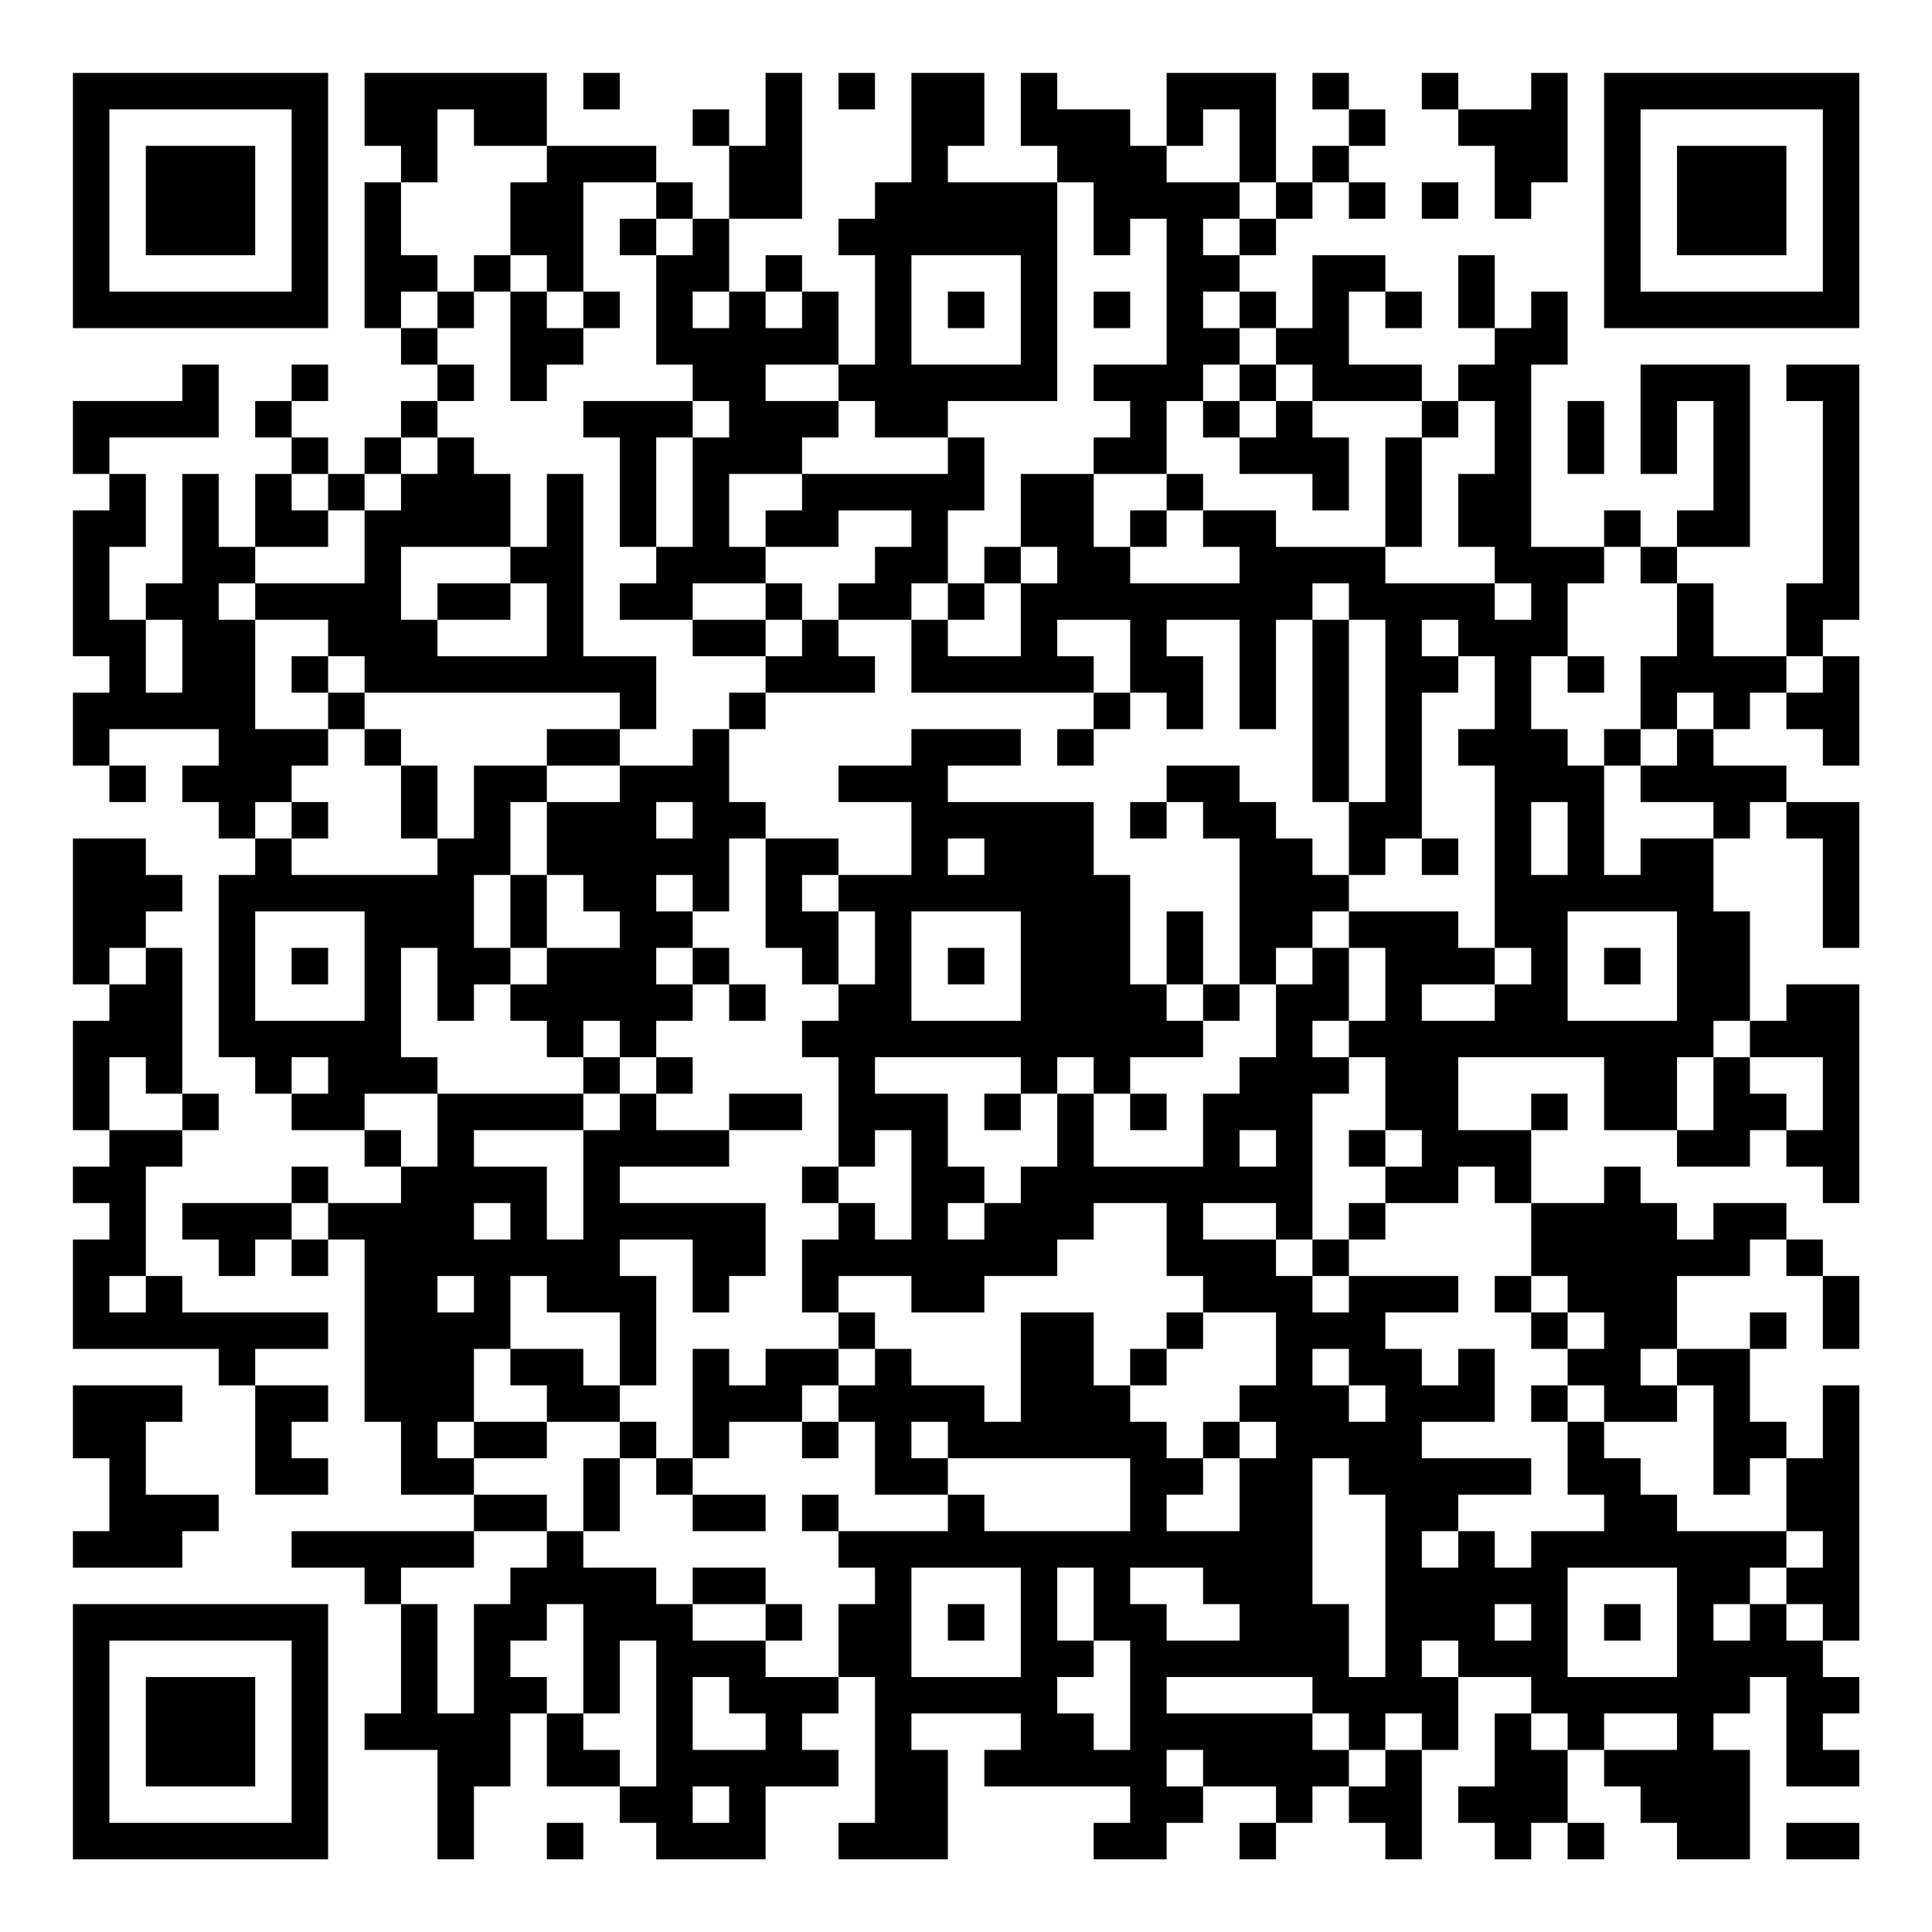 <?xml version="1.0" encoding="UTF-8"?>
<svg xmlns="http://www.w3.org/2000/svg" version="1.1" width="200" height="200" viewBox="0 0 200 200"><rect x="0" y="0" width="200" height="200" fill="#ffffff"/><g transform="scale(3.774)"><g transform="translate(2,2)"><path fill-rule="evenodd" d="M8 0L8 2L9 2L9 3L8 3L8 7L9 7L9 8L10 8L10 9L9 9L9 10L8 10L8 11L7 11L7 10L6 10L6 9L7 9L7 8L6 8L6 9L5 9L5 10L6 10L6 11L5 11L5 13L4 13L4 11L3 11L3 14L2 14L2 15L1 15L1 13L2 13L2 11L1 11L1 10L4 10L4 8L3 8L3 9L0 9L0 11L1 11L1 12L0 12L0 16L1 16L1 17L0 17L0 19L1 19L1 20L2 20L2 19L1 19L1 18L4 18L4 19L3 19L3 20L4 20L4 21L5 21L5 22L4 22L4 27L5 27L5 28L6 28L6 29L8 29L8 30L9 30L9 31L7 31L7 30L6 30L6 31L3 31L3 32L4 32L4 33L5 33L5 32L6 32L6 33L7 33L7 32L8 32L8 37L9 37L9 39L11 39L11 40L6 40L6 41L8 41L8 42L9 42L9 45L8 45L8 46L10 46L10 49L11 49L11 47L12 47L12 45L13 45L13 47L15 47L15 48L16 48L16 49L19 49L19 47L21 47L21 46L20 46L20 45L21 45L21 44L22 44L22 48L21 48L21 49L24 49L24 46L23 46L23 45L26 45L26 46L25 46L25 47L29 47L29 48L28 48L28 49L30 49L30 48L31 48L31 47L33 47L33 48L32 48L32 49L33 49L33 48L34 48L34 47L35 47L35 48L36 48L36 49L37 49L37 46L38 46L38 44L40 44L40 45L39 45L39 47L38 47L38 48L39 48L39 49L40 49L40 48L41 48L41 49L42 49L42 48L41 48L41 46L42 46L42 47L43 47L43 48L44 48L44 49L46 49L46 46L45 46L45 45L46 45L46 44L47 44L47 47L49 47L49 46L48 46L48 45L49 45L49 44L48 44L48 43L49 43L49 36L48 36L48 38L47 38L47 37L46 37L46 35L47 35L47 34L46 34L46 35L44 35L44 33L46 33L46 32L47 32L47 33L48 33L48 35L49 35L49 33L48 33L48 32L47 32L47 31L45 31L45 32L44 32L44 31L43 31L43 30L42 30L42 31L40 31L40 29L41 29L41 28L40 28L40 29L38 29L38 27L42 27L42 29L44 29L44 30L46 30L46 29L47 29L47 30L48 30L48 31L49 31L49 25L47 25L47 26L46 26L46 23L45 23L45 21L46 21L46 20L47 20L47 21L48 21L48 24L49 24L49 20L47 20L47 19L45 19L45 18L46 18L46 17L47 17L47 18L48 18L48 19L49 19L49 16L48 16L48 15L49 15L49 8L47 8L47 9L48 9L48 14L47 14L47 16L45 16L45 14L44 14L44 13L46 13L46 8L43 8L43 11L44 11L44 9L45 9L45 12L44 12L44 13L43 13L43 12L42 12L42 13L40 13L40 8L41 8L41 6L40 6L40 7L39 7L39 5L38 5L38 7L39 7L39 8L38 8L38 9L37 9L37 8L35 8L35 6L36 6L36 7L37 7L37 6L36 6L36 5L34 5L34 7L33 7L33 6L32 6L32 5L33 5L33 4L34 4L34 3L35 3L35 4L36 4L36 3L35 3L35 2L36 2L36 1L35 1L35 0L34 0L34 1L35 1L35 2L34 2L34 3L33 3L33 0L30 0L30 2L29 2L29 1L27 1L27 0L26 0L26 2L27 2L27 3L24 3L24 2L25 2L25 0L23 0L23 3L22 3L22 4L21 4L21 5L22 5L22 8L21 8L21 6L20 6L20 5L19 5L19 6L18 6L18 4L20 4L20 0L19 0L19 2L18 2L18 1L17 1L17 2L18 2L18 4L17 4L17 3L16 3L16 2L13 2L13 0ZM14 0L14 1L15 1L15 0ZM21 0L21 1L22 1L22 0ZM37 0L37 1L38 1L38 2L39 2L39 4L40 4L40 3L41 3L41 0L40 0L40 1L38 1L38 0ZM10 1L10 3L9 3L9 5L10 5L10 6L9 6L9 7L10 7L10 8L11 8L11 9L10 9L10 10L9 10L9 11L8 11L8 12L7 12L7 11L6 11L6 12L7 12L7 13L5 13L5 14L4 14L4 15L5 15L5 18L7 18L7 19L6 19L6 20L5 20L5 21L6 21L6 22L10 22L10 21L11 21L11 19L13 19L13 20L12 20L12 22L11 22L11 24L12 24L12 25L11 25L11 26L10 26L10 24L9 24L9 27L10 27L10 28L8 28L8 29L9 29L9 30L10 30L10 28L14 28L14 29L11 29L11 30L13 30L13 32L14 32L14 29L15 29L15 28L16 28L16 29L18 29L18 30L15 30L15 31L19 31L19 33L18 33L18 34L17 34L17 32L15 32L15 33L16 33L16 36L15 36L15 34L13 34L13 33L12 33L12 35L11 35L11 37L10 37L10 38L11 38L11 39L13 39L13 40L11 40L11 41L9 41L9 42L10 42L10 45L11 45L11 42L12 42L12 41L13 41L13 40L14 40L14 41L16 41L16 42L17 42L17 43L19 43L19 44L21 44L21 42L22 42L22 41L21 41L21 40L24 40L24 39L25 39L25 40L29 40L29 38L24 38L24 37L23 37L23 38L24 38L24 39L22 39L22 37L21 37L21 36L22 36L22 35L23 35L23 36L25 36L25 37L26 37L26 34L28 34L28 36L29 36L29 37L30 37L30 38L31 38L31 39L30 39L30 40L32 40L32 38L33 38L33 37L32 37L32 36L33 36L33 34L31 34L31 33L30 33L30 31L28 31L28 32L27 32L27 33L25 33L25 34L23 34L23 33L21 33L21 34L20 34L20 32L21 32L21 31L22 31L22 32L23 32L23 29L22 29L22 30L21 30L21 27L20 27L20 26L21 26L21 25L22 25L22 23L21 23L21 22L23 22L23 20L21 20L21 19L23 19L23 18L26 18L26 19L24 19L24 20L28 20L28 22L29 22L29 25L30 25L30 26L31 26L31 27L29 27L29 28L28 28L28 27L27 27L27 28L26 28L26 27L22 27L22 28L24 28L24 30L25 30L25 31L24 31L24 32L25 32L25 31L26 31L26 30L27 30L27 28L28 28L28 30L31 30L31 28L32 28L32 27L33 27L33 25L34 25L34 24L35 24L35 26L34 26L34 27L35 27L35 28L34 28L34 32L33 32L33 31L31 31L31 32L33 32L33 33L34 33L34 34L35 34L35 33L38 33L38 34L36 34L36 35L37 35L37 36L38 36L38 35L39 35L39 37L37 37L37 38L40 38L40 39L38 39L38 40L37 40L37 41L38 41L38 40L39 40L39 41L40 41L40 40L42 40L42 39L41 39L41 37L42 37L42 38L43 38L43 39L44 39L44 40L47 40L47 41L46 41L46 42L45 42L45 43L46 43L46 42L47 42L47 43L48 43L48 42L47 42L47 41L48 41L48 40L47 40L47 38L46 38L46 39L45 39L45 36L44 36L44 35L43 35L43 36L44 36L44 37L42 37L42 36L41 36L41 35L42 35L42 34L41 34L41 33L40 33L40 31L39 31L39 30L38 30L38 31L36 31L36 30L37 30L37 29L36 29L36 27L35 27L35 26L36 26L36 24L35 24L35 23L38 23L38 24L39 24L39 25L37 25L37 26L39 26L39 25L40 25L40 24L39 24L39 19L38 19L38 18L39 18L39 16L38 16L38 15L37 15L37 16L38 16L38 17L37 17L37 21L36 21L36 22L35 22L35 20L36 20L36 15L35 15L35 14L34 14L34 15L33 15L33 18L32 18L32 15L30 15L30 16L31 16L31 18L30 18L30 17L29 17L29 15L27 15L27 16L28 16L28 17L23 17L23 15L24 15L24 16L26 16L26 14L27 14L27 13L26 13L26 11L28 11L28 13L29 13L29 14L32 14L32 13L31 13L31 12L33 12L33 13L36 13L36 14L39 14L39 15L40 15L40 14L39 14L39 13L38 13L38 11L39 11L39 9L38 9L38 10L37 10L37 9L34 9L34 8L33 8L33 7L32 7L32 6L31 6L31 7L32 7L32 8L31 8L31 9L30 9L30 11L28 11L28 10L29 10L29 9L28 9L28 8L30 8L30 4L29 4L29 5L28 5L28 3L27 3L27 9L24 9L24 10L22 10L22 9L21 9L21 8L19 8L19 9L21 9L21 10L20 10L20 11L18 11L18 13L19 13L19 14L17 14L17 15L15 15L15 14L16 14L16 13L17 13L17 10L18 10L18 9L17 9L17 8L16 8L16 5L17 5L17 4L16 4L16 3L14 3L14 6L13 6L13 5L12 5L12 3L13 3L13 2L11 2L11 1ZM31 1L31 2L30 2L30 3L32 3L32 4L31 4L31 5L32 5L32 4L33 4L33 3L32 3L32 1ZM37 3L37 4L38 4L38 3ZM15 4L15 5L16 5L16 4ZM11 5L11 6L10 6L10 7L11 7L11 6L12 6L12 9L13 9L13 8L14 8L14 7L15 7L15 6L14 6L14 7L13 7L13 6L12 6L12 5ZM23 5L23 8L26 8L26 5ZM17 6L17 7L18 7L18 6ZM19 6L19 7L20 7L20 6ZM24 6L24 7L25 7L25 6ZM28 6L28 7L29 7L29 6ZM32 8L32 9L31 9L31 10L32 10L32 11L34 11L34 12L35 12L35 10L34 10L34 9L33 9L33 8ZM14 9L14 10L15 10L15 13L16 13L16 10L17 10L17 9ZM32 9L32 10L33 10L33 9ZM41 9L41 11L42 11L42 9ZM10 10L10 11L9 11L9 12L8 12L8 14L5 14L5 15L7 15L7 16L6 16L6 17L7 17L7 18L8 18L8 19L9 19L9 21L10 21L10 19L9 19L9 18L8 18L8 17L15 17L15 18L13 18L13 19L15 19L15 20L13 20L13 22L12 22L12 24L13 24L13 25L12 25L12 26L13 26L13 27L14 27L14 28L15 28L15 27L16 27L16 28L17 28L17 27L16 27L16 26L17 26L17 25L18 25L18 26L19 26L19 25L18 25L18 24L17 24L17 23L18 23L18 21L19 21L19 24L20 24L20 25L21 25L21 23L20 23L20 22L21 22L21 21L19 21L19 20L18 20L18 18L19 18L19 17L22 17L22 16L21 16L21 15L23 15L23 14L24 14L24 15L25 15L25 14L26 14L26 13L25 13L25 14L24 14L24 12L25 12L25 10L24 10L24 11L20 11L20 12L19 12L19 13L21 13L21 12L23 12L23 13L22 13L22 14L21 14L21 15L20 15L20 14L19 14L19 15L17 15L17 16L19 16L19 17L18 17L18 18L17 18L17 19L15 19L15 18L16 18L16 16L14 16L14 11L13 11L13 13L12 13L12 11L11 11L11 10ZM36 10L36 13L37 13L37 10ZM30 11L30 12L29 12L29 13L30 13L30 12L31 12L31 11ZM9 13L9 15L10 15L10 16L13 16L13 14L12 14L12 13ZM42 13L42 14L41 14L41 16L40 16L40 18L41 18L41 19L42 19L42 22L43 22L43 21L45 21L45 20L43 20L43 19L44 19L44 18L45 18L45 17L44 17L44 18L43 18L43 16L44 16L44 14L43 14L43 13ZM10 14L10 15L12 15L12 14ZM2 15L2 17L3 17L3 15ZM19 15L19 16L20 16L20 15ZM34 15L34 20L35 20L35 15ZM7 16L7 17L8 17L8 16ZM41 16L41 17L42 17L42 16ZM47 16L47 17L48 17L48 16ZM28 17L28 18L27 18L27 19L28 19L28 18L29 18L29 17ZM42 18L42 19L43 19L43 18ZM30 19L30 20L29 20L29 21L30 21L30 20L31 20L31 21L32 21L32 25L31 25L31 23L30 23L30 25L31 25L31 26L32 26L32 25L33 25L33 24L34 24L34 23L35 23L35 22L34 22L34 21L33 21L33 20L32 20L32 19ZM6 20L6 21L7 21L7 20ZM16 20L16 21L17 21L17 20ZM40 20L40 22L41 22L41 20ZM0 21L0 25L1 25L1 26L0 26L0 29L1 29L1 30L0 30L0 31L1 31L1 32L0 32L0 35L4 35L4 36L5 36L5 39L7 39L7 38L6 38L6 37L7 37L7 36L5 36L5 35L7 35L7 34L3 34L3 33L2 33L2 30L3 30L3 29L4 29L4 28L3 28L3 24L2 24L2 23L3 23L3 22L2 22L2 21ZM24 21L24 22L25 22L25 21ZM37 21L37 22L38 22L38 21ZM13 22L13 24L15 24L15 23L14 23L14 22ZM16 22L16 23L17 23L17 22ZM5 23L5 26L8 26L8 23ZM23 23L23 26L26 26L26 23ZM41 23L41 26L44 26L44 23ZM1 24L1 25L2 25L2 24ZM6 24L6 25L7 25L7 24ZM16 24L16 25L17 25L17 24ZM24 24L24 25L25 25L25 24ZM42 24L42 25L43 25L43 24ZM14 26L14 27L15 27L15 26ZM45 26L45 27L44 27L44 29L45 29L45 27L46 27L46 28L47 28L47 29L48 29L48 27L46 27L46 26ZM1 27L1 29L3 29L3 28L2 28L2 27ZM6 27L6 28L7 28L7 27ZM18 28L18 29L20 29L20 28ZM25 28L25 29L26 29L26 28ZM29 28L29 29L30 29L30 28ZM32 29L32 30L33 30L33 29ZM35 29L35 30L36 30L36 29ZM20 30L20 31L21 31L21 30ZM6 31L6 32L7 32L7 31ZM11 31L11 32L12 32L12 31ZM35 31L35 32L34 32L34 33L35 33L35 32L36 32L36 31ZM1 33L1 34L2 34L2 33ZM10 33L10 34L11 34L11 33ZM39 33L39 34L40 34L40 35L41 35L41 34L40 34L40 33ZM21 34L21 35L19 35L19 36L18 36L18 35L17 35L17 38L16 38L16 37L15 37L15 36L14 36L14 35L12 35L12 36L13 36L13 37L11 37L11 38L13 38L13 37L15 37L15 38L14 38L14 40L15 40L15 38L16 38L16 39L17 39L17 40L19 40L19 39L17 39L17 38L18 38L18 37L20 37L20 38L21 38L21 37L20 37L20 36L21 36L21 35L22 35L22 34ZM30 34L30 35L29 35L29 36L30 36L30 35L31 35L31 34ZM34 35L34 36L35 36L35 37L36 37L36 36L35 36L35 35ZM0 36L0 38L1 38L1 40L0 40L0 41L3 41L3 40L4 40L4 39L2 39L2 37L3 37L3 36ZM40 36L40 37L41 37L41 36ZM31 37L31 38L32 38L32 37ZM34 38L34 42L35 42L35 44L36 44L36 39L35 39L35 38ZM20 39L20 40L21 40L21 39ZM17 41L17 42L19 42L19 43L20 43L20 42L19 42L19 41ZM23 41L23 44L26 44L26 41ZM27 41L27 43L28 43L28 44L27 44L27 45L28 45L28 46L29 46L29 43L28 43L28 41ZM29 41L29 42L30 42L30 43L32 43L32 42L31 42L31 41ZM41 41L41 44L44 44L44 41ZM13 42L13 43L12 43L12 44L13 44L13 45L14 45L14 46L15 46L15 47L16 47L16 43L15 43L15 45L14 45L14 42ZM24 42L24 43L25 43L25 42ZM39 42L39 43L40 43L40 42ZM42 42L42 43L43 43L43 42ZM37 43L37 44L38 44L38 43ZM17 44L17 46L19 46L19 45L18 45L18 44ZM30 44L30 45L34 45L34 46L35 46L35 47L36 47L36 46L37 46L37 45L36 45L36 46L35 46L35 45L34 45L34 44ZM40 45L40 46L41 46L41 45ZM42 45L42 46L44 46L44 45ZM30 46L30 47L31 47L31 46ZM17 47L17 48L18 48L18 47ZM13 48L13 49L14 49L14 48ZM47 48L47 49L49 49L49 48ZM0 0L0 7L7 7L7 0ZM1 1L1 6L6 6L6 1ZM2 2L2 5L5 5L5 2ZM42 0L42 7L49 7L49 0ZM43 1L43 6L48 6L48 1ZM44 2L44 5L47 5L47 2ZM0 42L0 49L7 49L7 42ZM1 43L1 48L6 48L6 43ZM2 44L2 47L5 47L5 44Z" fill="#000000"/></g></g></svg>
